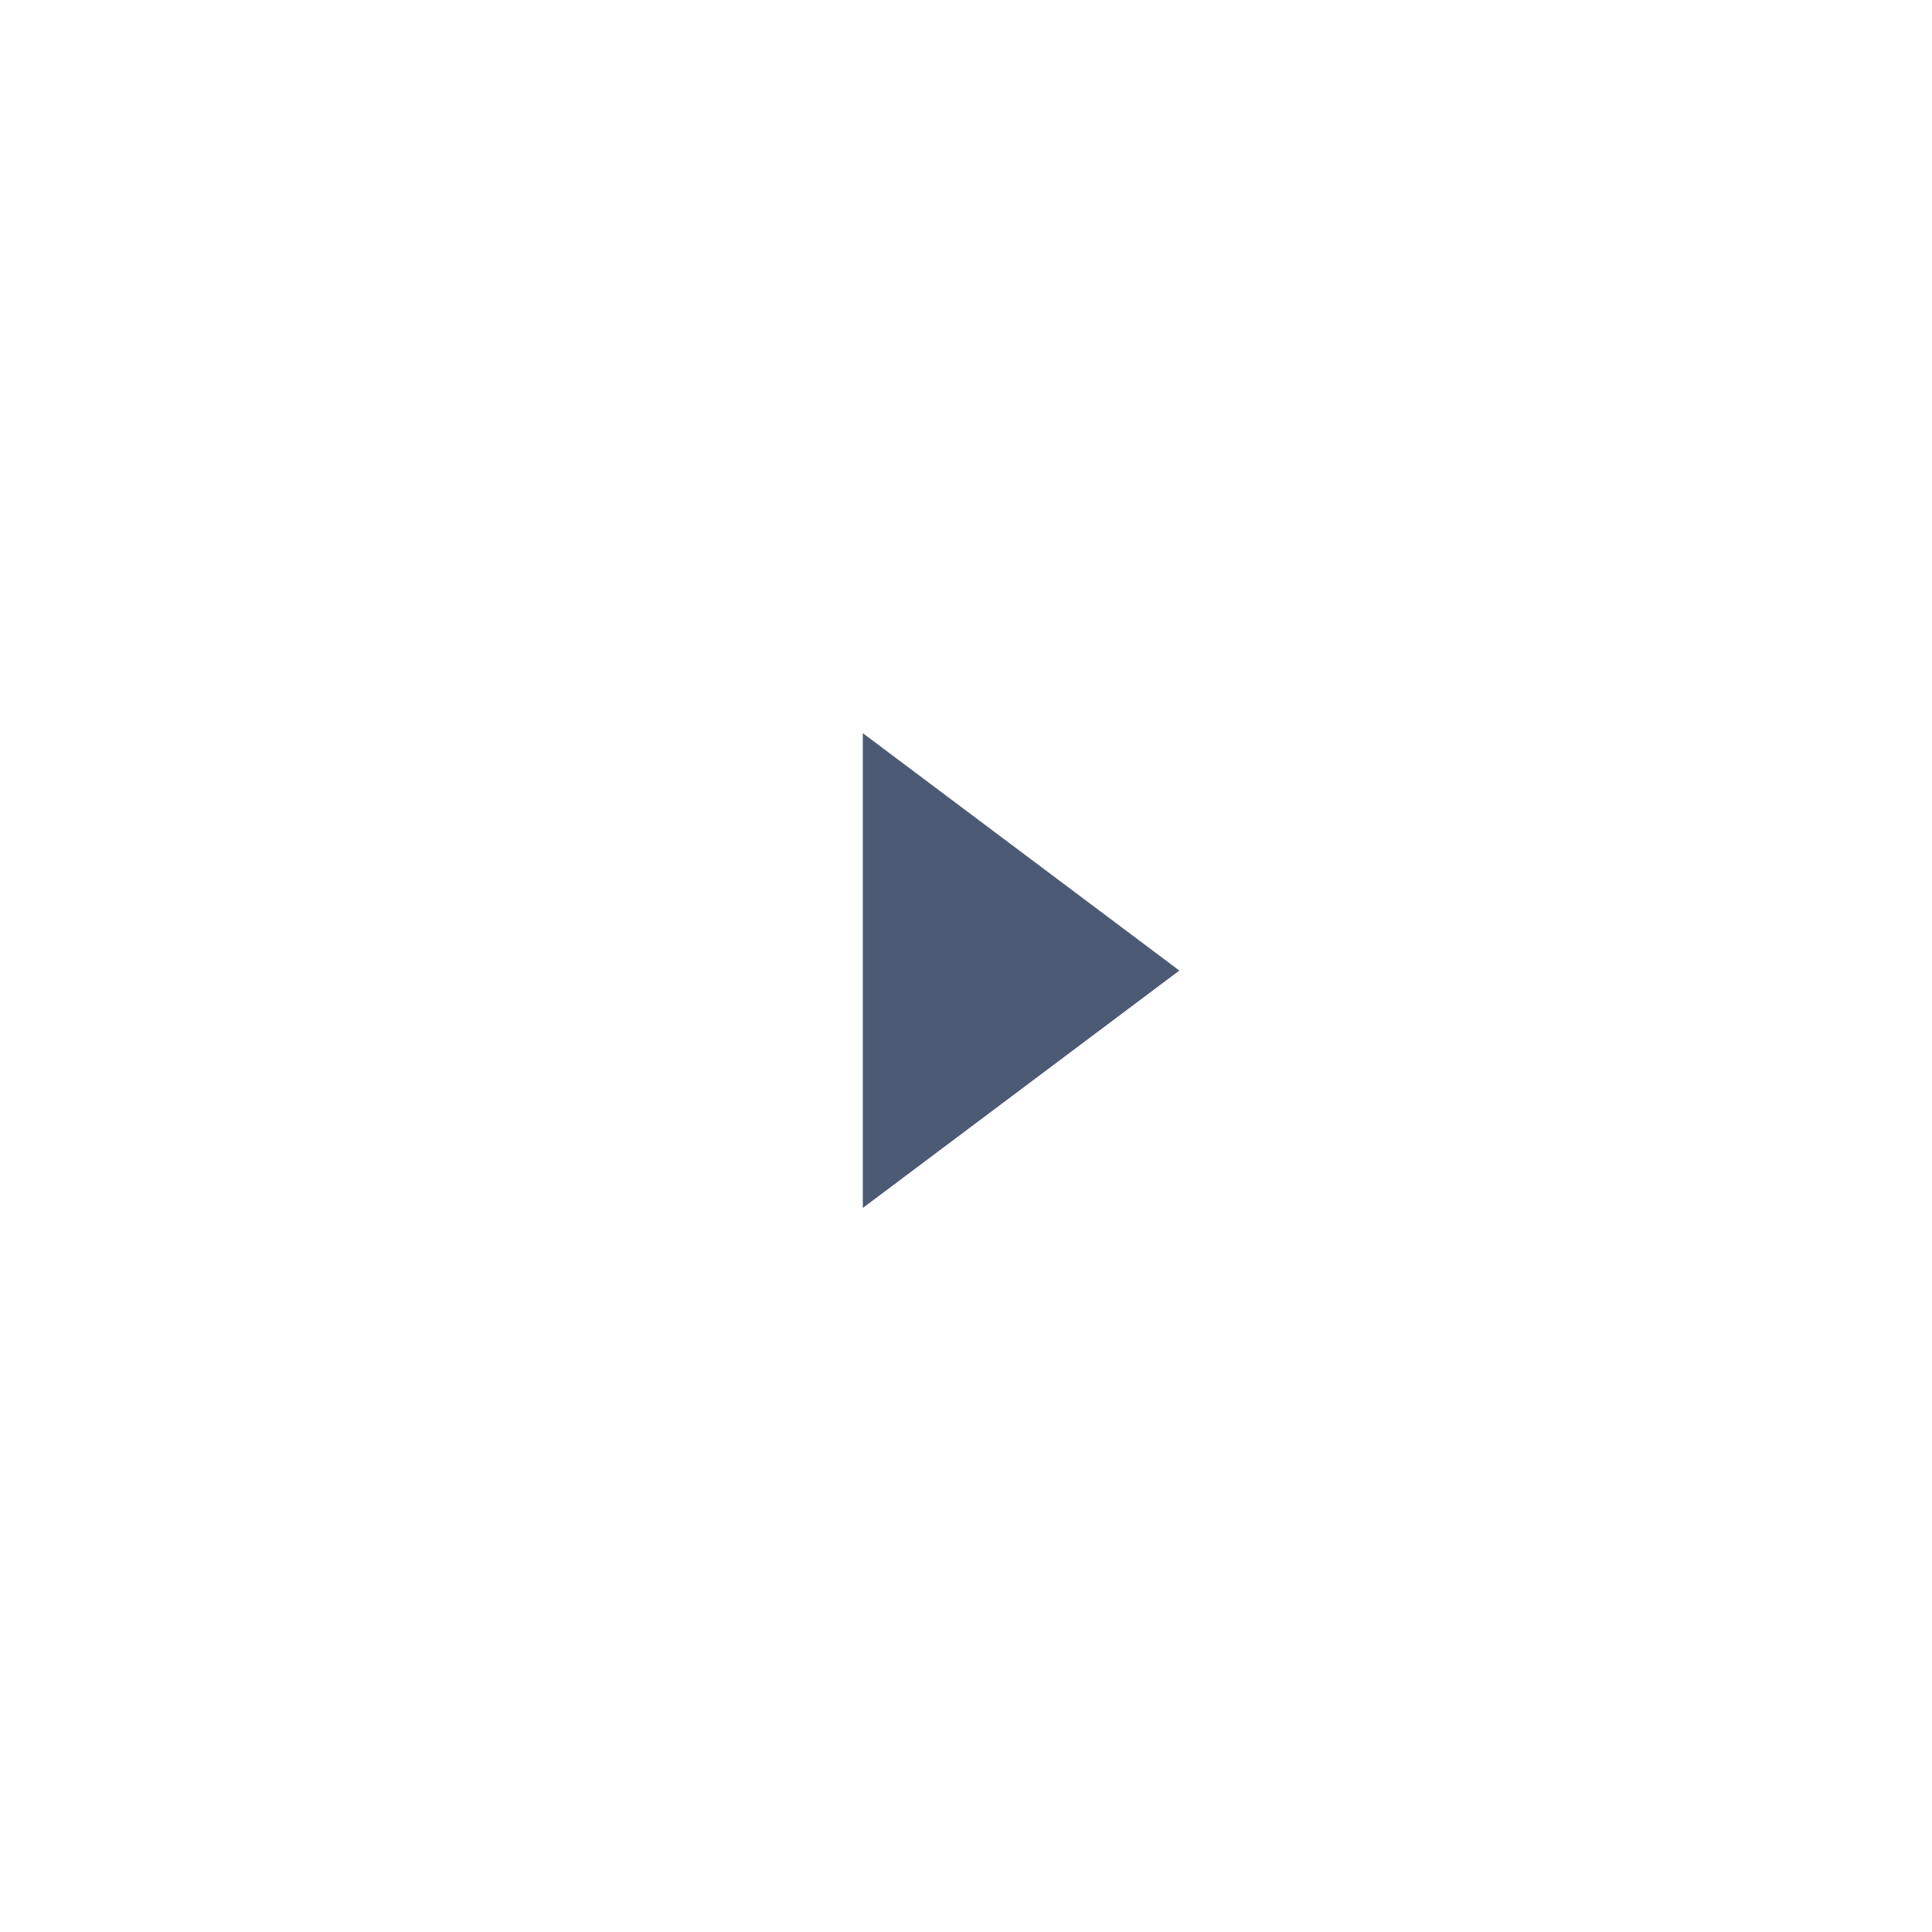 <svg width="99" height="99" viewBox="0 0 99 99" fill="none" xmlns="http://www.w3.org/2000/svg">
<g filter="url(#filter0_d_131_680)">
<rect x="35.855" y="31.549" width="30.965" height="33.914" fill="#4C5A75"/>
<path d="M49.619 22.701C44.273 22.701 39.046 24.287 34.6 27.257C30.155 30.227 26.69 34.45 24.644 39.389C22.598 44.329 22.062 49.764 23.105 55.008C24.148 60.252 26.723 65.069 30.504 68.85C34.284 72.63 39.101 75.205 44.345 76.248C49.589 77.291 55.025 76.756 59.964 74.71C64.904 72.664 69.126 69.199 72.096 64.753C75.067 60.308 76.652 55.081 76.652 49.734C76.652 46.184 75.953 42.669 74.594 39.389C73.236 36.109 71.245 33.129 68.734 30.619C66.224 28.109 63.244 26.117 59.964 24.759C56.684 23.4 53.169 22.701 49.619 22.701ZM44.212 61.899V37.569L60.432 49.734L44.212 61.899Z" fill="white"/>
</g>
<defs>
<filter id="filter0_d_131_680" x="0.468" y="0.583" width="98.302" height="98.302" filterUnits="userSpaceOnUse" color-interpolation-filters="sRGB">
<feFlood flood-opacity="0" result="BackgroundImageFix"/>
<feColorMatrix in="SourceAlpha" type="matrix" values="0 0 0 0 0 0 0 0 0 0 0 0 0 0 0 0 0 0 127 0" result="hardAlpha"/>
<feOffset/>
<feGaussianBlur stdDeviation="11.059"/>
<feComposite in2="hardAlpha" operator="out"/>
<feColorMatrix type="matrix" values="0 0 0 0 0 0 0 0 0 0 0 0 0 0 0 0 0 0 1 0"/>
<feBlend mode="normal" in2="BackgroundImageFix" result="effect1_dropShadow_131_680"/>
<feBlend mode="normal" in="SourceGraphic" in2="effect1_dropShadow_131_680" result="shape"/>
</filter>
</defs>
</svg>
